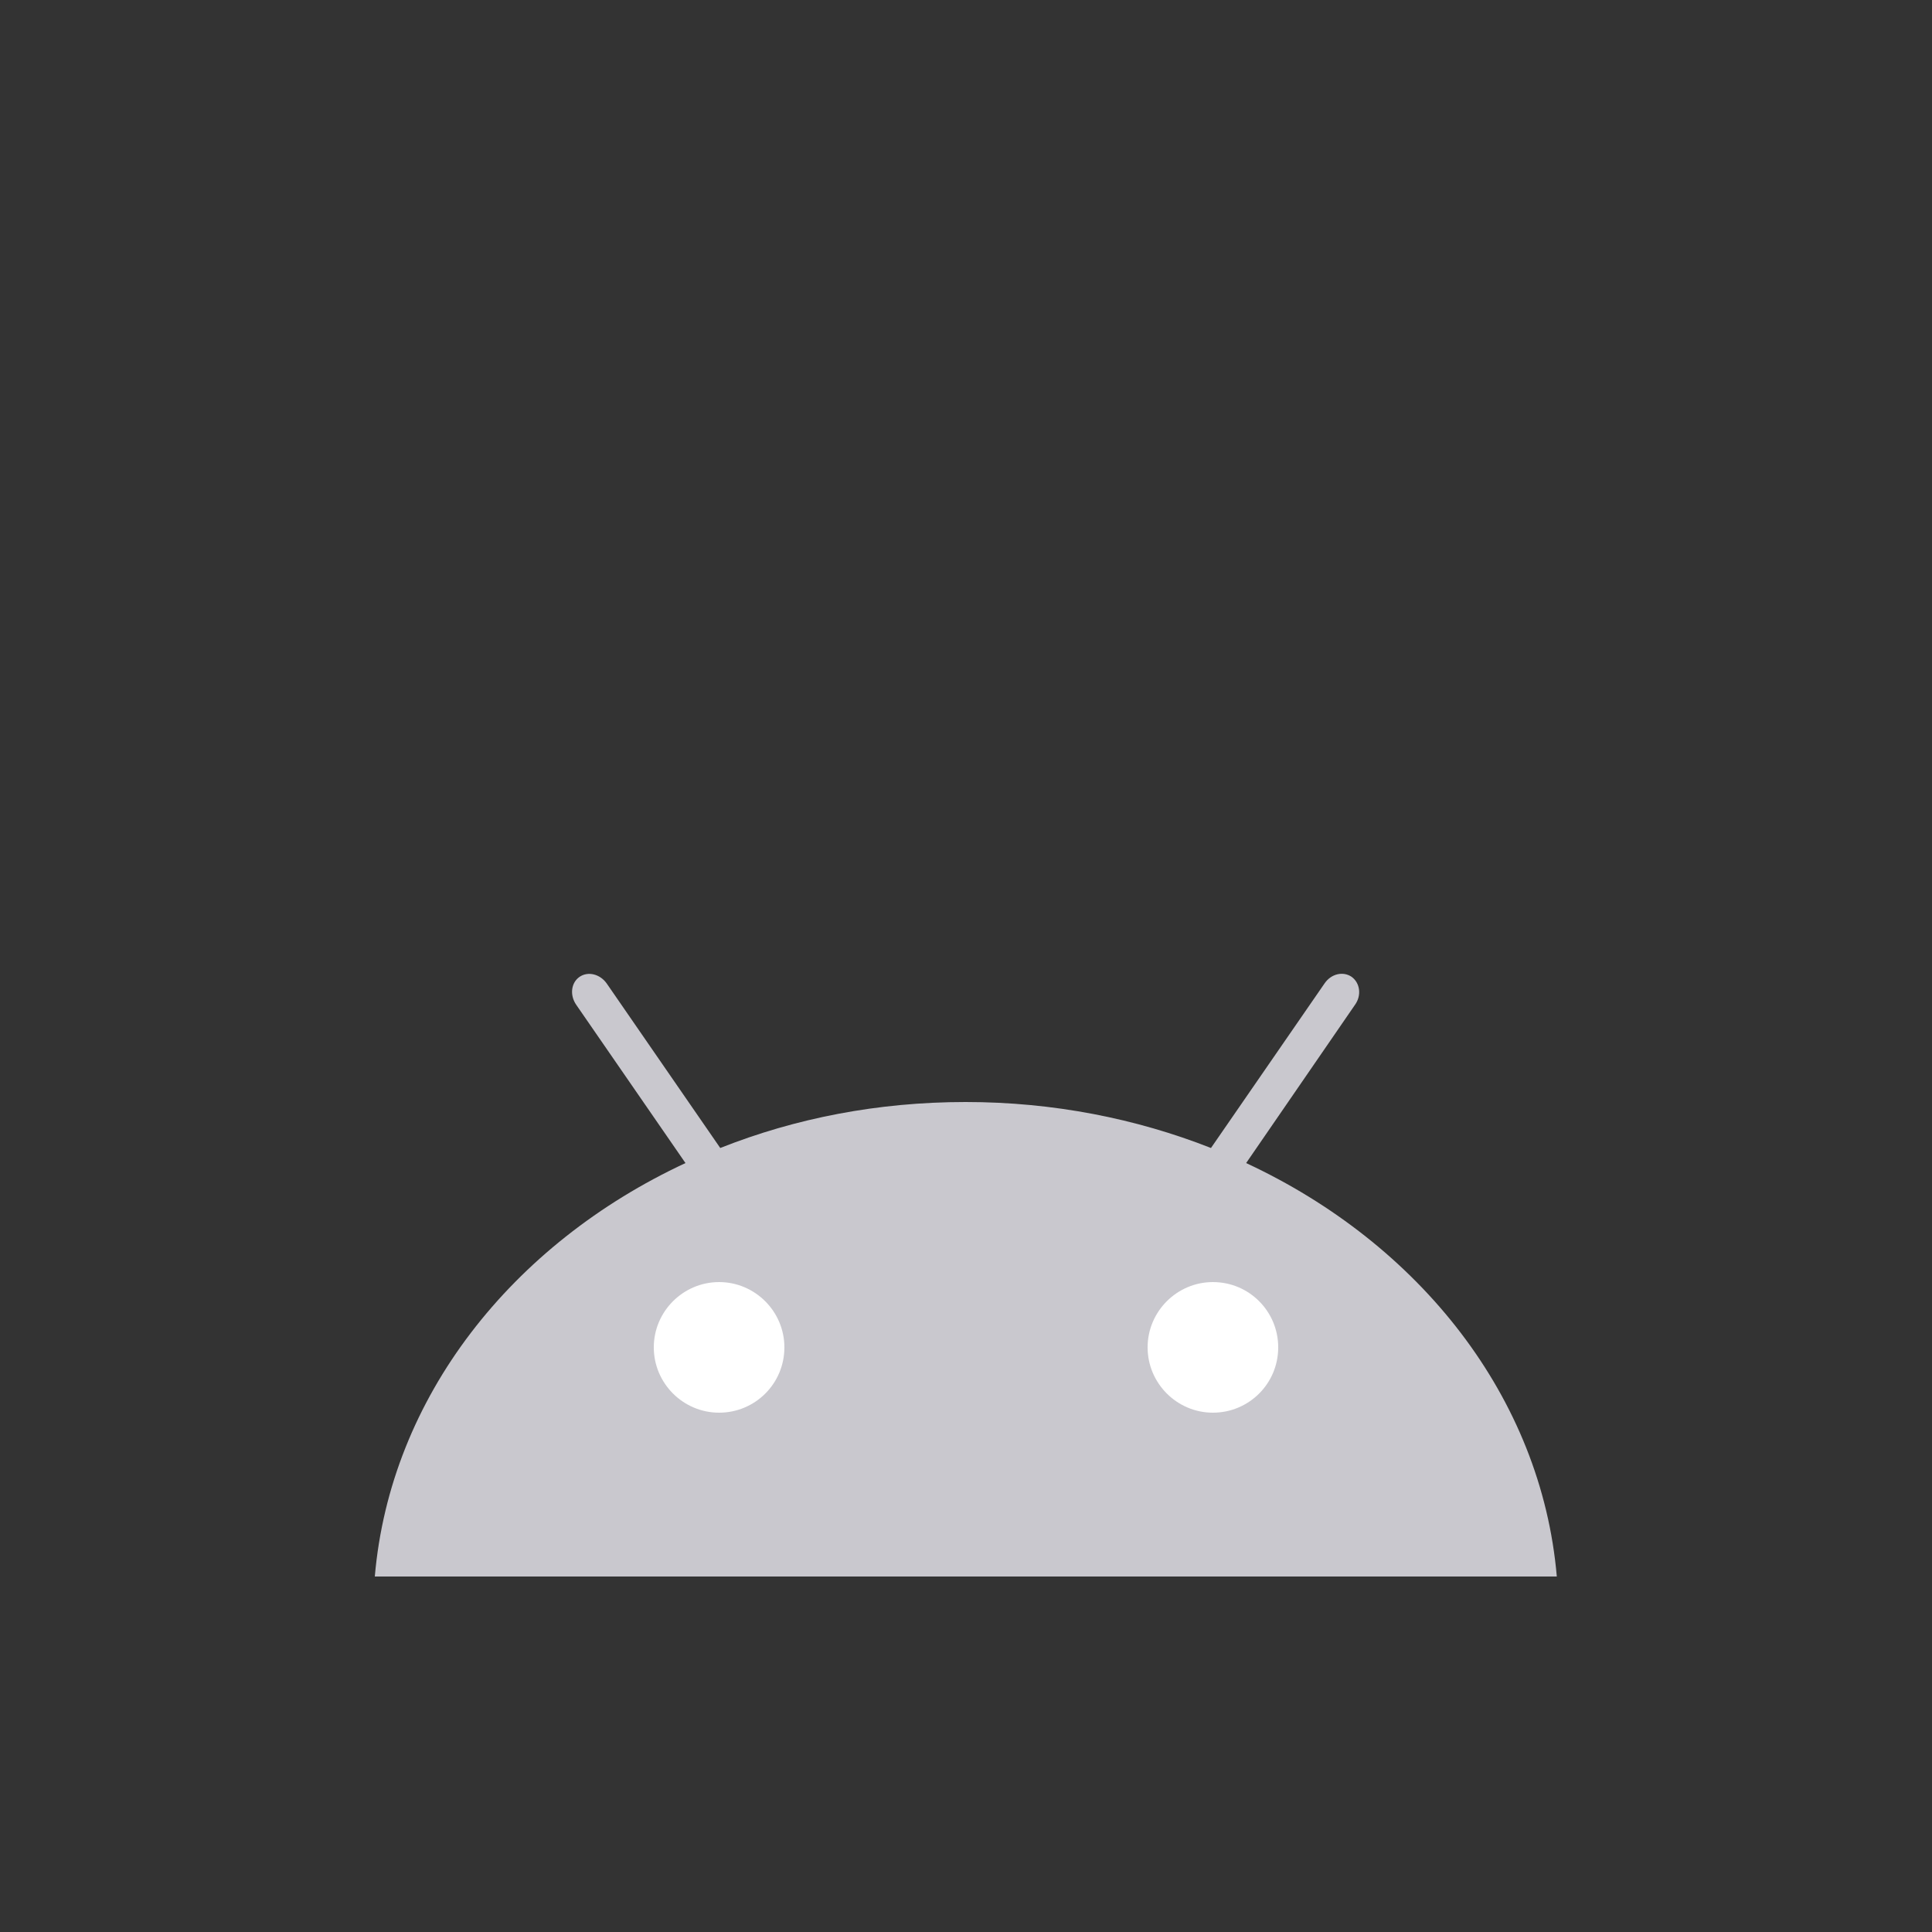 <?xml version="1.0" encoding="utf-8"?>
<!-- Generator: Adobe Illustrator 18.0.0, SVG Export Plug-In . SVG Version: 6.00 Build 0)  -->
<!DOCTYPE svg PUBLIC "-//W3C//DTD SVG 1.1//EN" "http://www.w3.org/Graphics/SVG/1.1/DTD/svg11.dtd">
<svg version="1.1" id="content" xmlns="http://www.w3.org/2000/svg" xmlns:xlink="http://www.w3.org/1999/xlink" x="0px" y="0px"
	 width="500px" height="500px" viewBox="0 0 500 500" enable-background="new 0 0 500 500" xml:space="preserve">
<rect x="0" y="0" width="500" height="500" fill="#333333" stroke="none"/>
<rect id="position" display="none" fill="none" stroke="#000000" width="500" height="500"/>
<g id="bounds" display="none">
	<rect x="0.2" y="80.2" display="inline" fill="none" stroke="#EAEAEA" stroke-miterlimit="10" width="499.5" height="499.5"/>
</g>
<g>
	<path fill="#C9C8CE" d="M322.5,301l28.2-41c1.7-2.4,1.3-5.6-0.9-7.2c-2.2-1.5-5.3-0.8-7,1.7l-29.4,42.6
		c-19.3-7.6-40.8-11.9-63.5-11.9s-44.1,4.2-63.5,11.9L157,254.5c-1.7-2.4-4.8-3.2-7-1.7s-2.6,4.7-0.9,7.2l28.3,41
		C132.5,321.9,101,361.6,97,408h305.9C398.9,361.6,367.4,321.9,322.5,301"/>
	<path fill="#FFFFFF" d="M186.1,365.6c-9.3,0-16.9-7.6-16.9-16.9s7.6-16.9,16.9-16.9c9.3,0,16.9,7.6,16.9,16.9
		C203,358.1,195.4,365.6,186.1,365.6"/>
	<path fill="#FFFFFF" d="M313.9,365.6c-9.3,0-16.9-7.6-16.9-16.9s7.6-16.9,16.9-16.9c9.4,0,16.9,7.6,16.9,16.9
		C330.8,358.1,323.2,365.6,313.9,365.6"/>
</g>
</svg>
